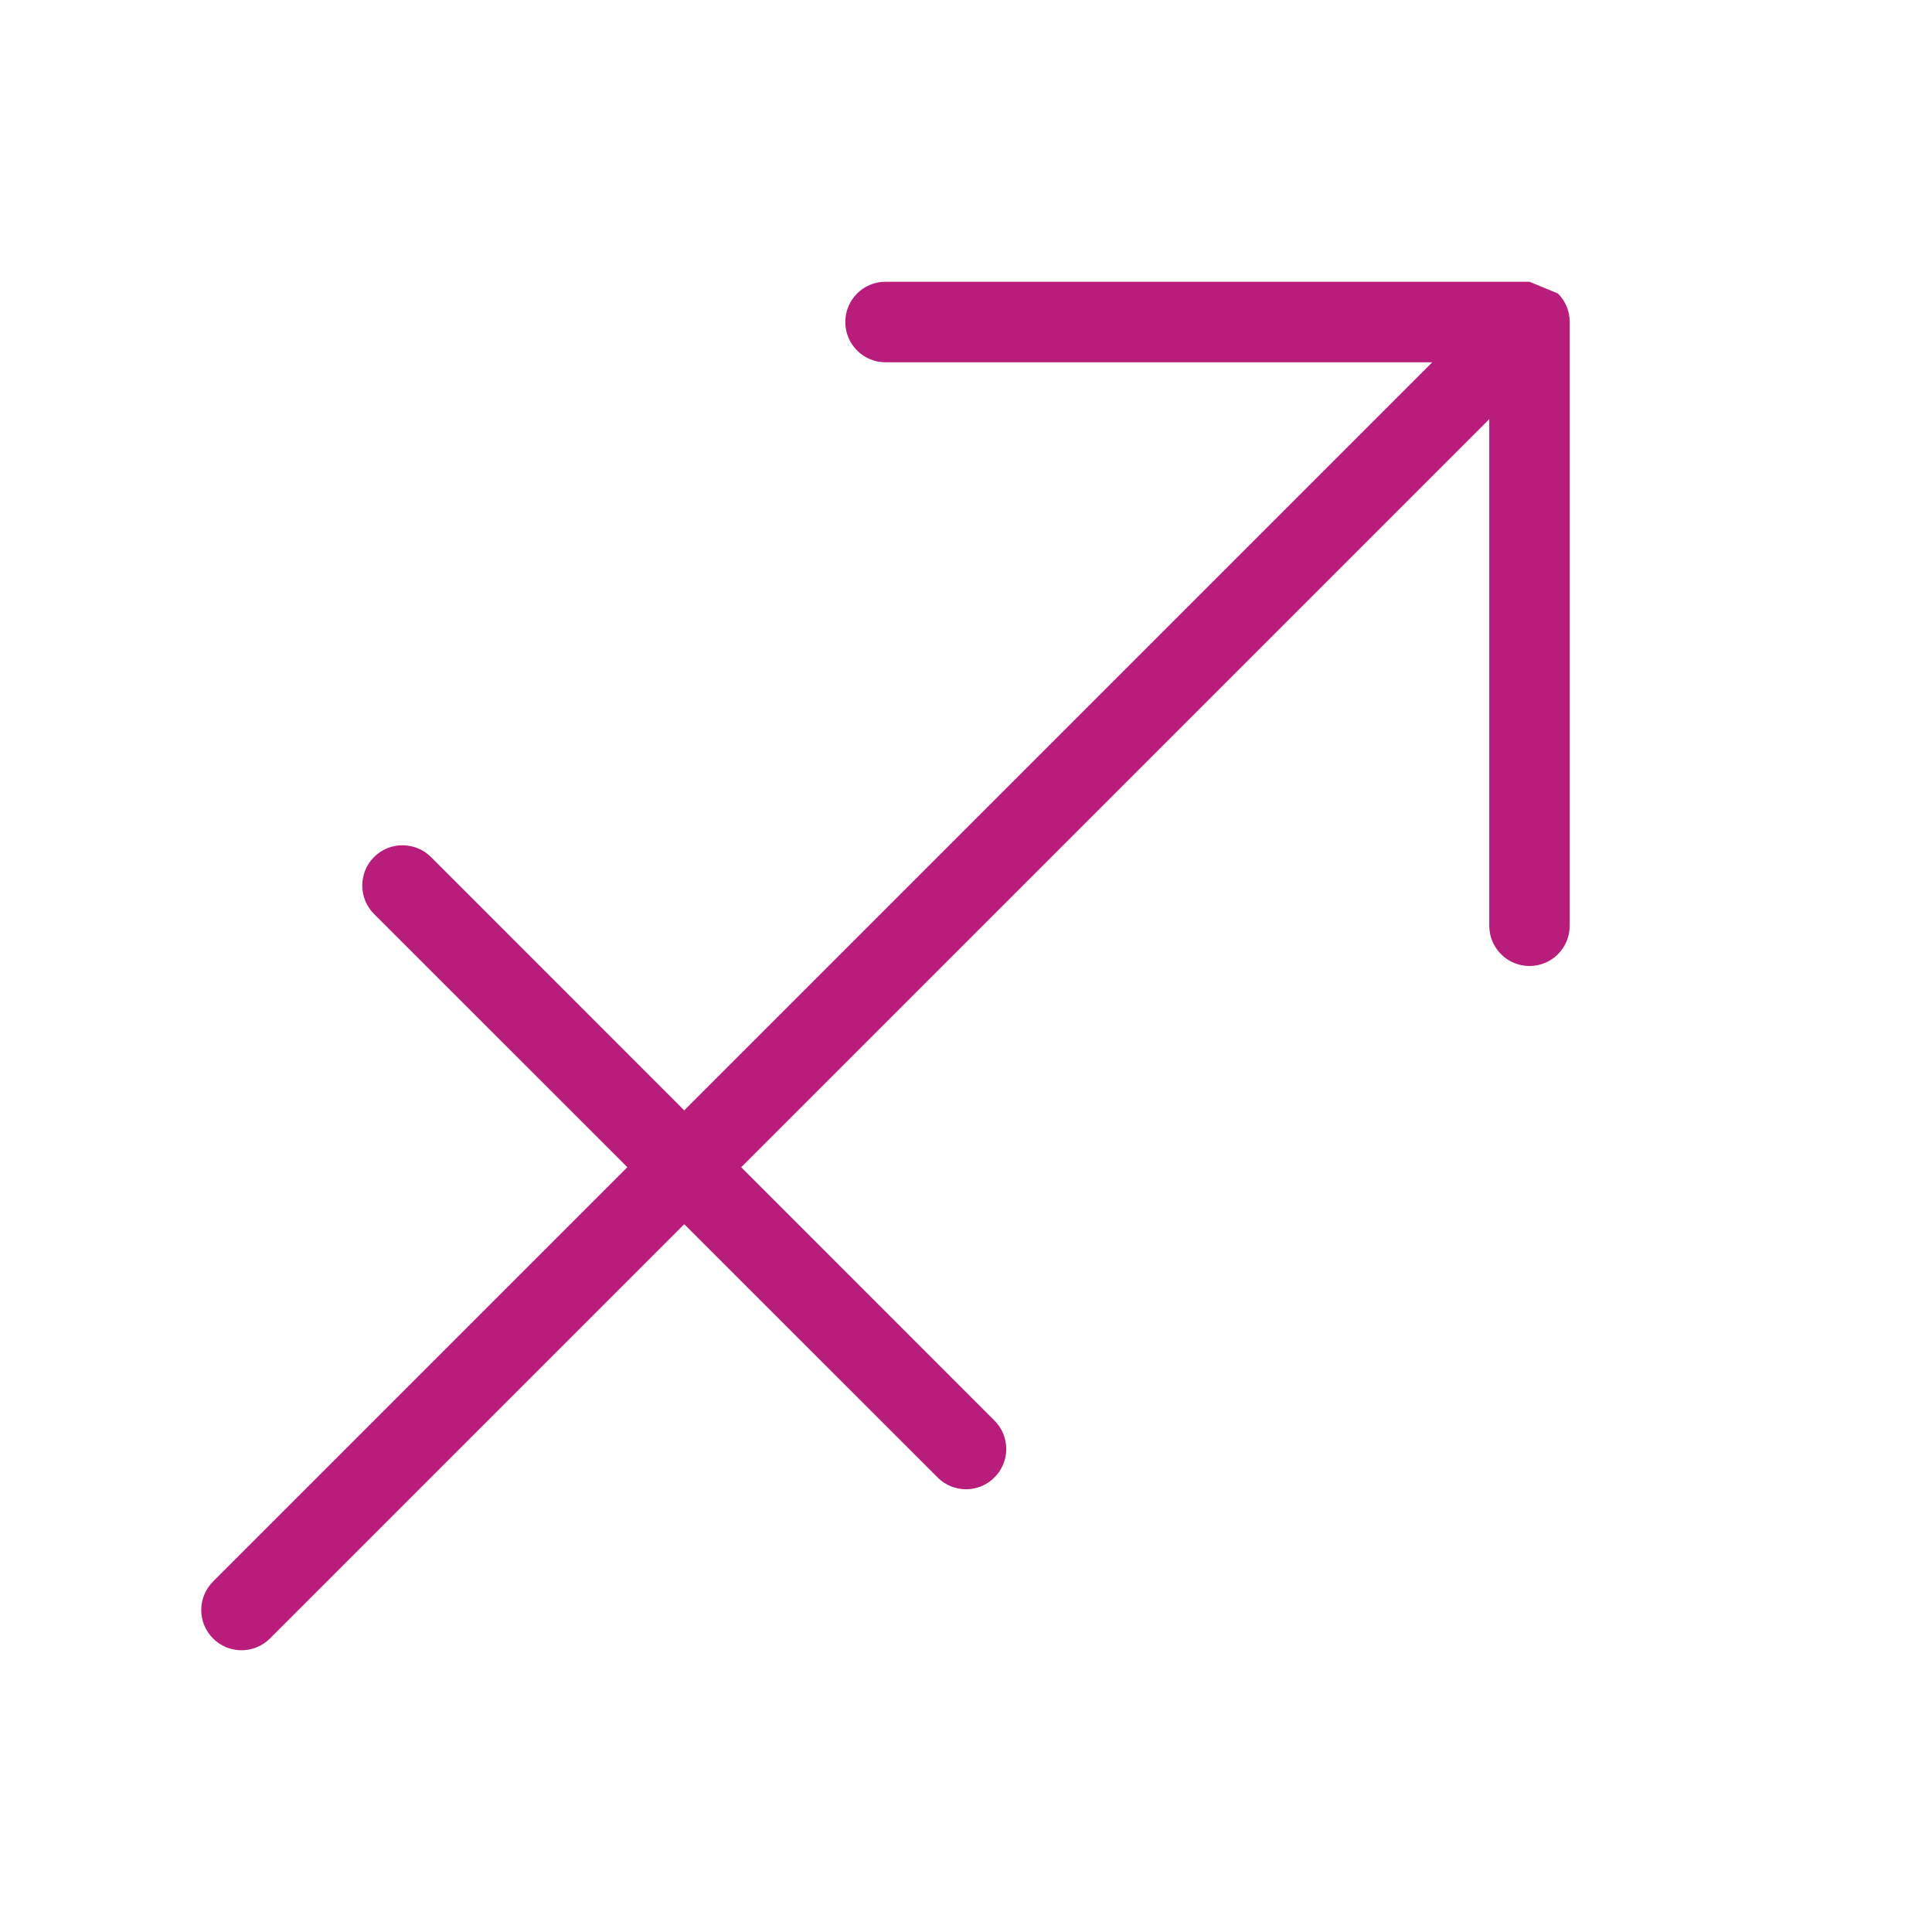 <svg width="25" height="25" viewBox="0 0 25 25" fill="none" xmlns="http://www.w3.org/2000/svg">
<path d="M20.273 3.967C20.247 3.906 20.21 3.848 20.16 3.798L19.792 3.646H11.458C11.171 3.646 10.938 3.879 10.938 4.167C10.938 4.454 11.171 4.688 11.458 4.688H18.534L8.854 14.368L5.577 11.09C5.373 10.887 5.043 10.887 4.84 11.09C4.637 11.293 4.637 11.623 4.84 11.827L8.118 15.104L2.757 20.465C2.553 20.669 2.553 20.998 2.757 21.202C2.96 21.405 3.29 21.405 3.493 21.202L8.854 15.841L12.132 19.118C12.335 19.322 12.665 19.322 12.868 19.118C13.072 18.915 13.072 18.585 12.868 18.382L9.591 15.104L19.271 5.424V11.979C19.271 12.267 19.504 12.5 19.792 12.5C20.079 12.5 20.312 12.267 20.312 11.979V4.167C20.312 4.096 20.298 4.029 20.273 3.967Z" fill="#B91D7B"/>
</svg>
